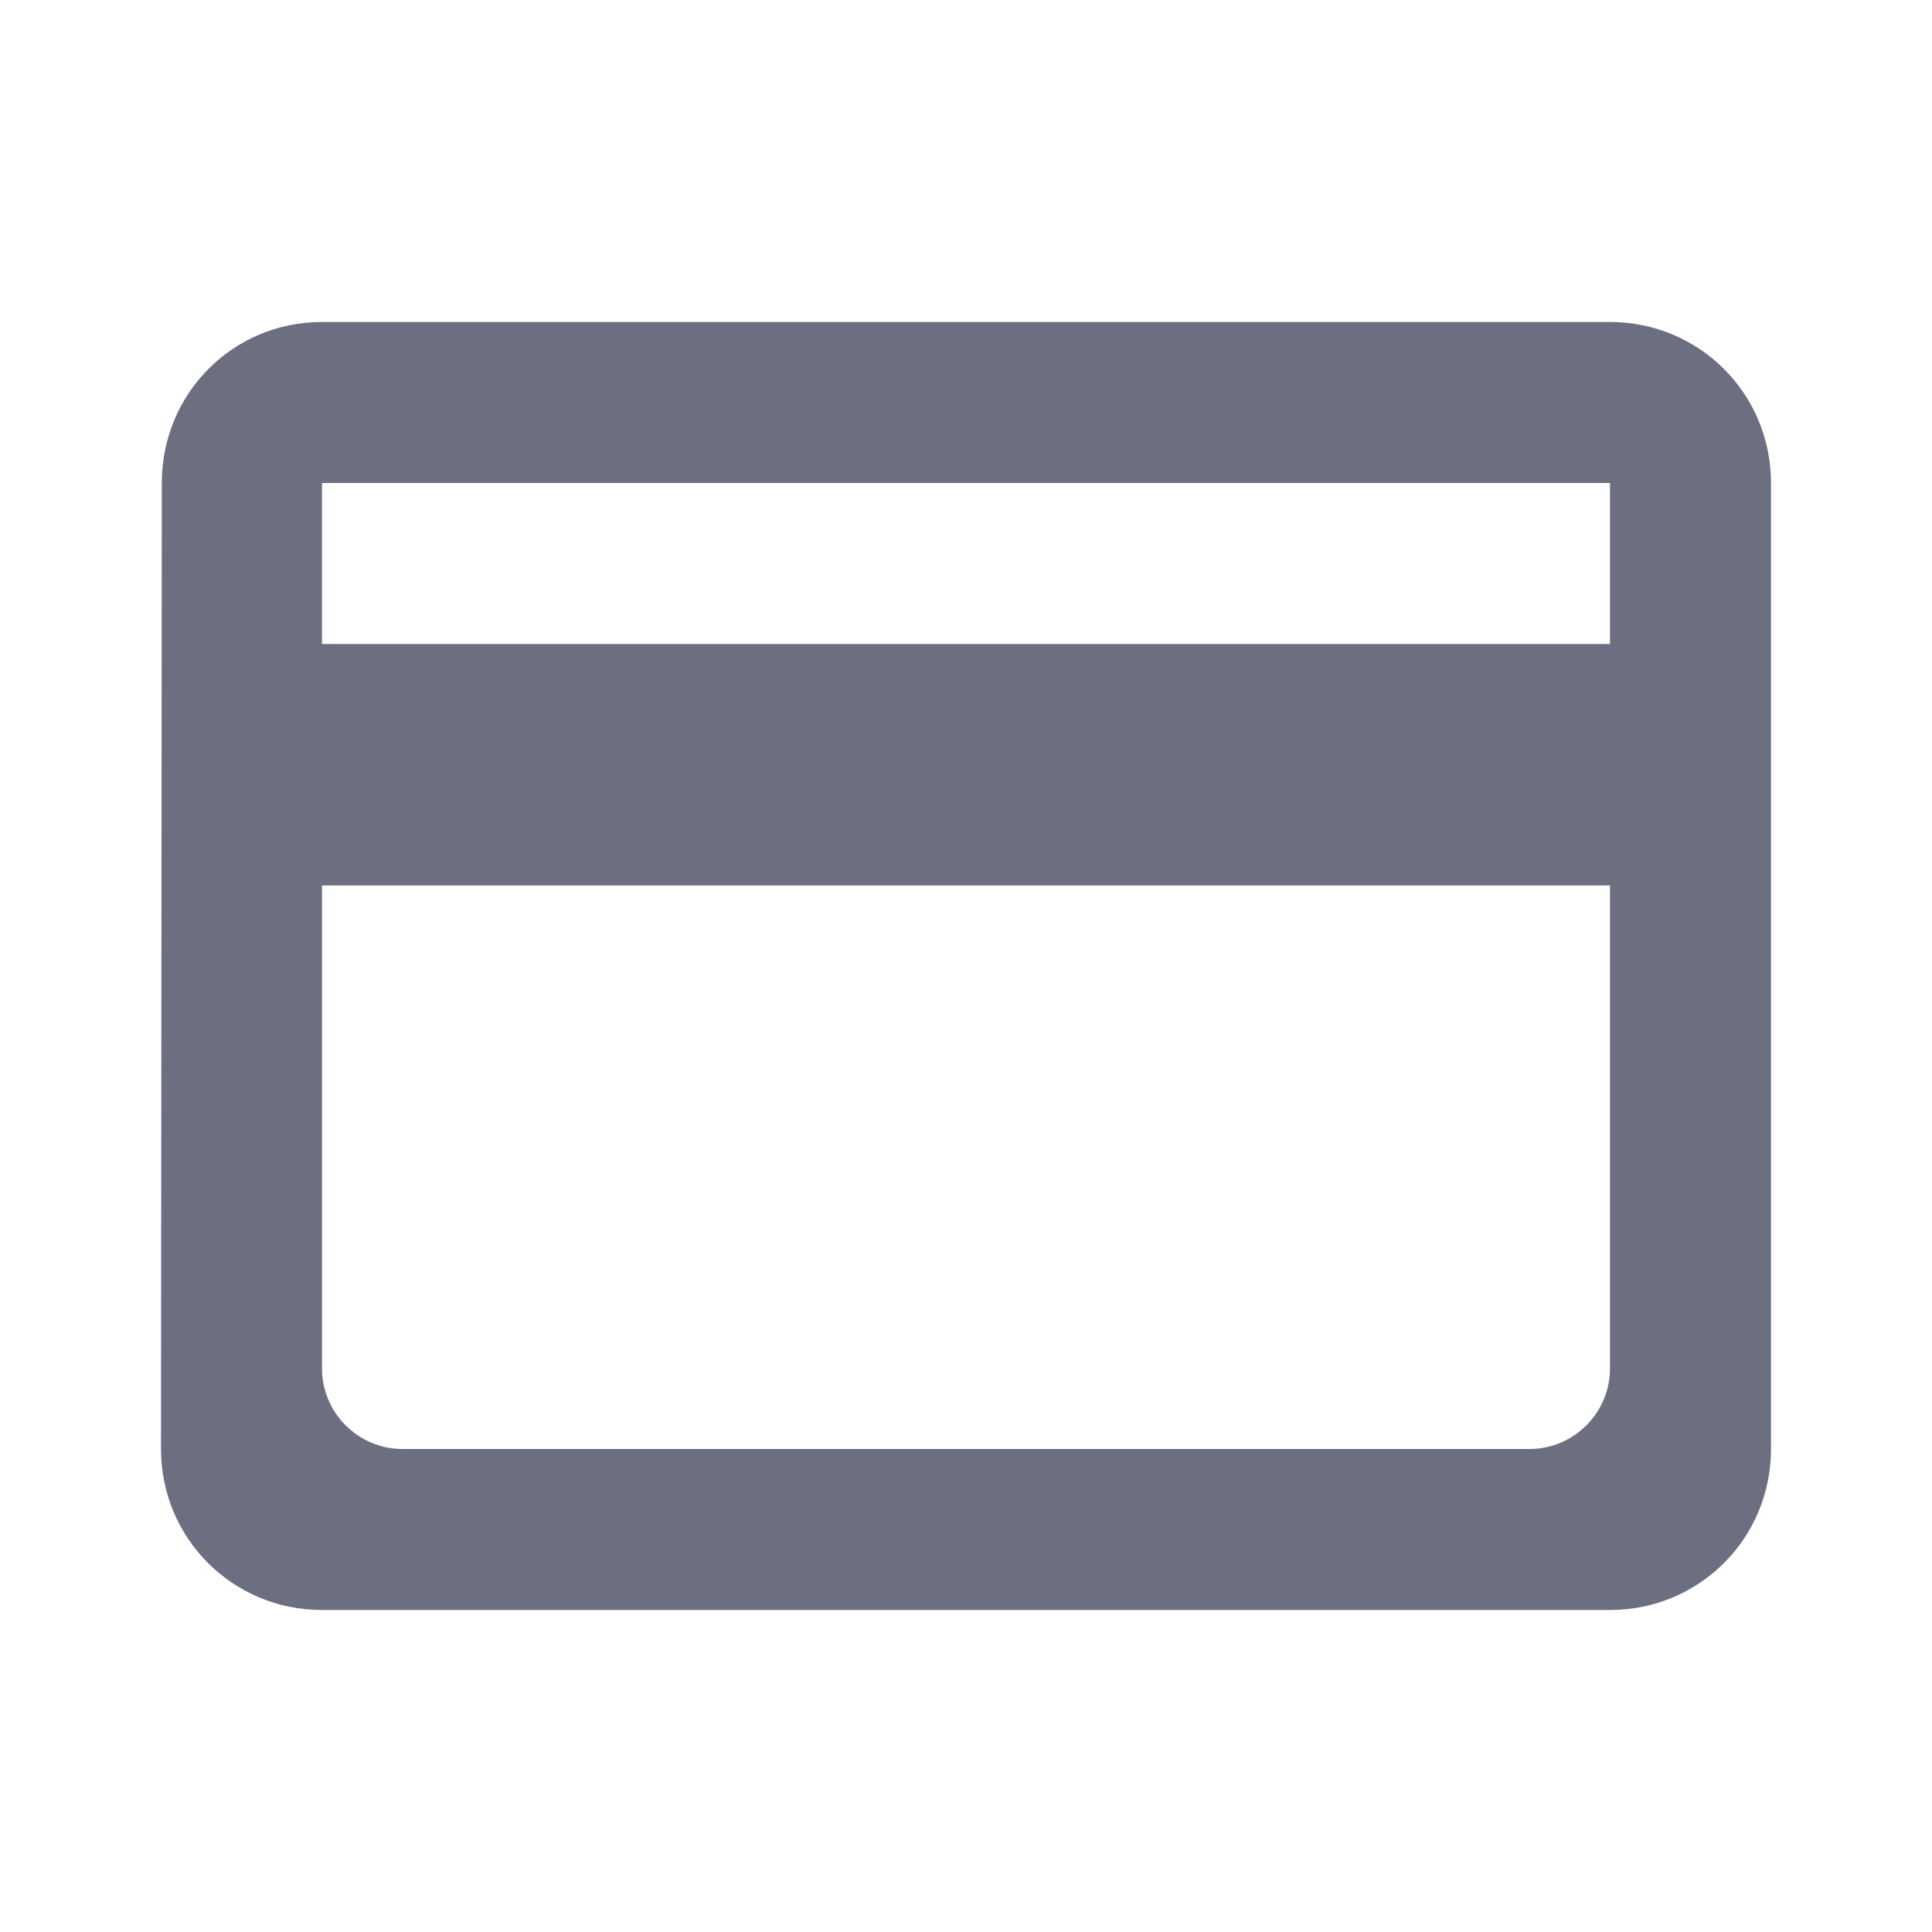 <svg xmlns="http://www.w3.org/2000/svg" width="24" height="24" fill="none"><path fill="#6B6F80" d="M20 4H4c-1.11 0-1.99.89-1.99 2L2 18c0 1.11.89 2 2 2h16c1.11 0 2-.89 2-2V6c0-1.11-.89-2-2-2m-1 14H5c-.55 0-1-.45-1-1v-6h16v6c0 .55-.45 1-1 1m1-10H4V6h16z"/></svg>